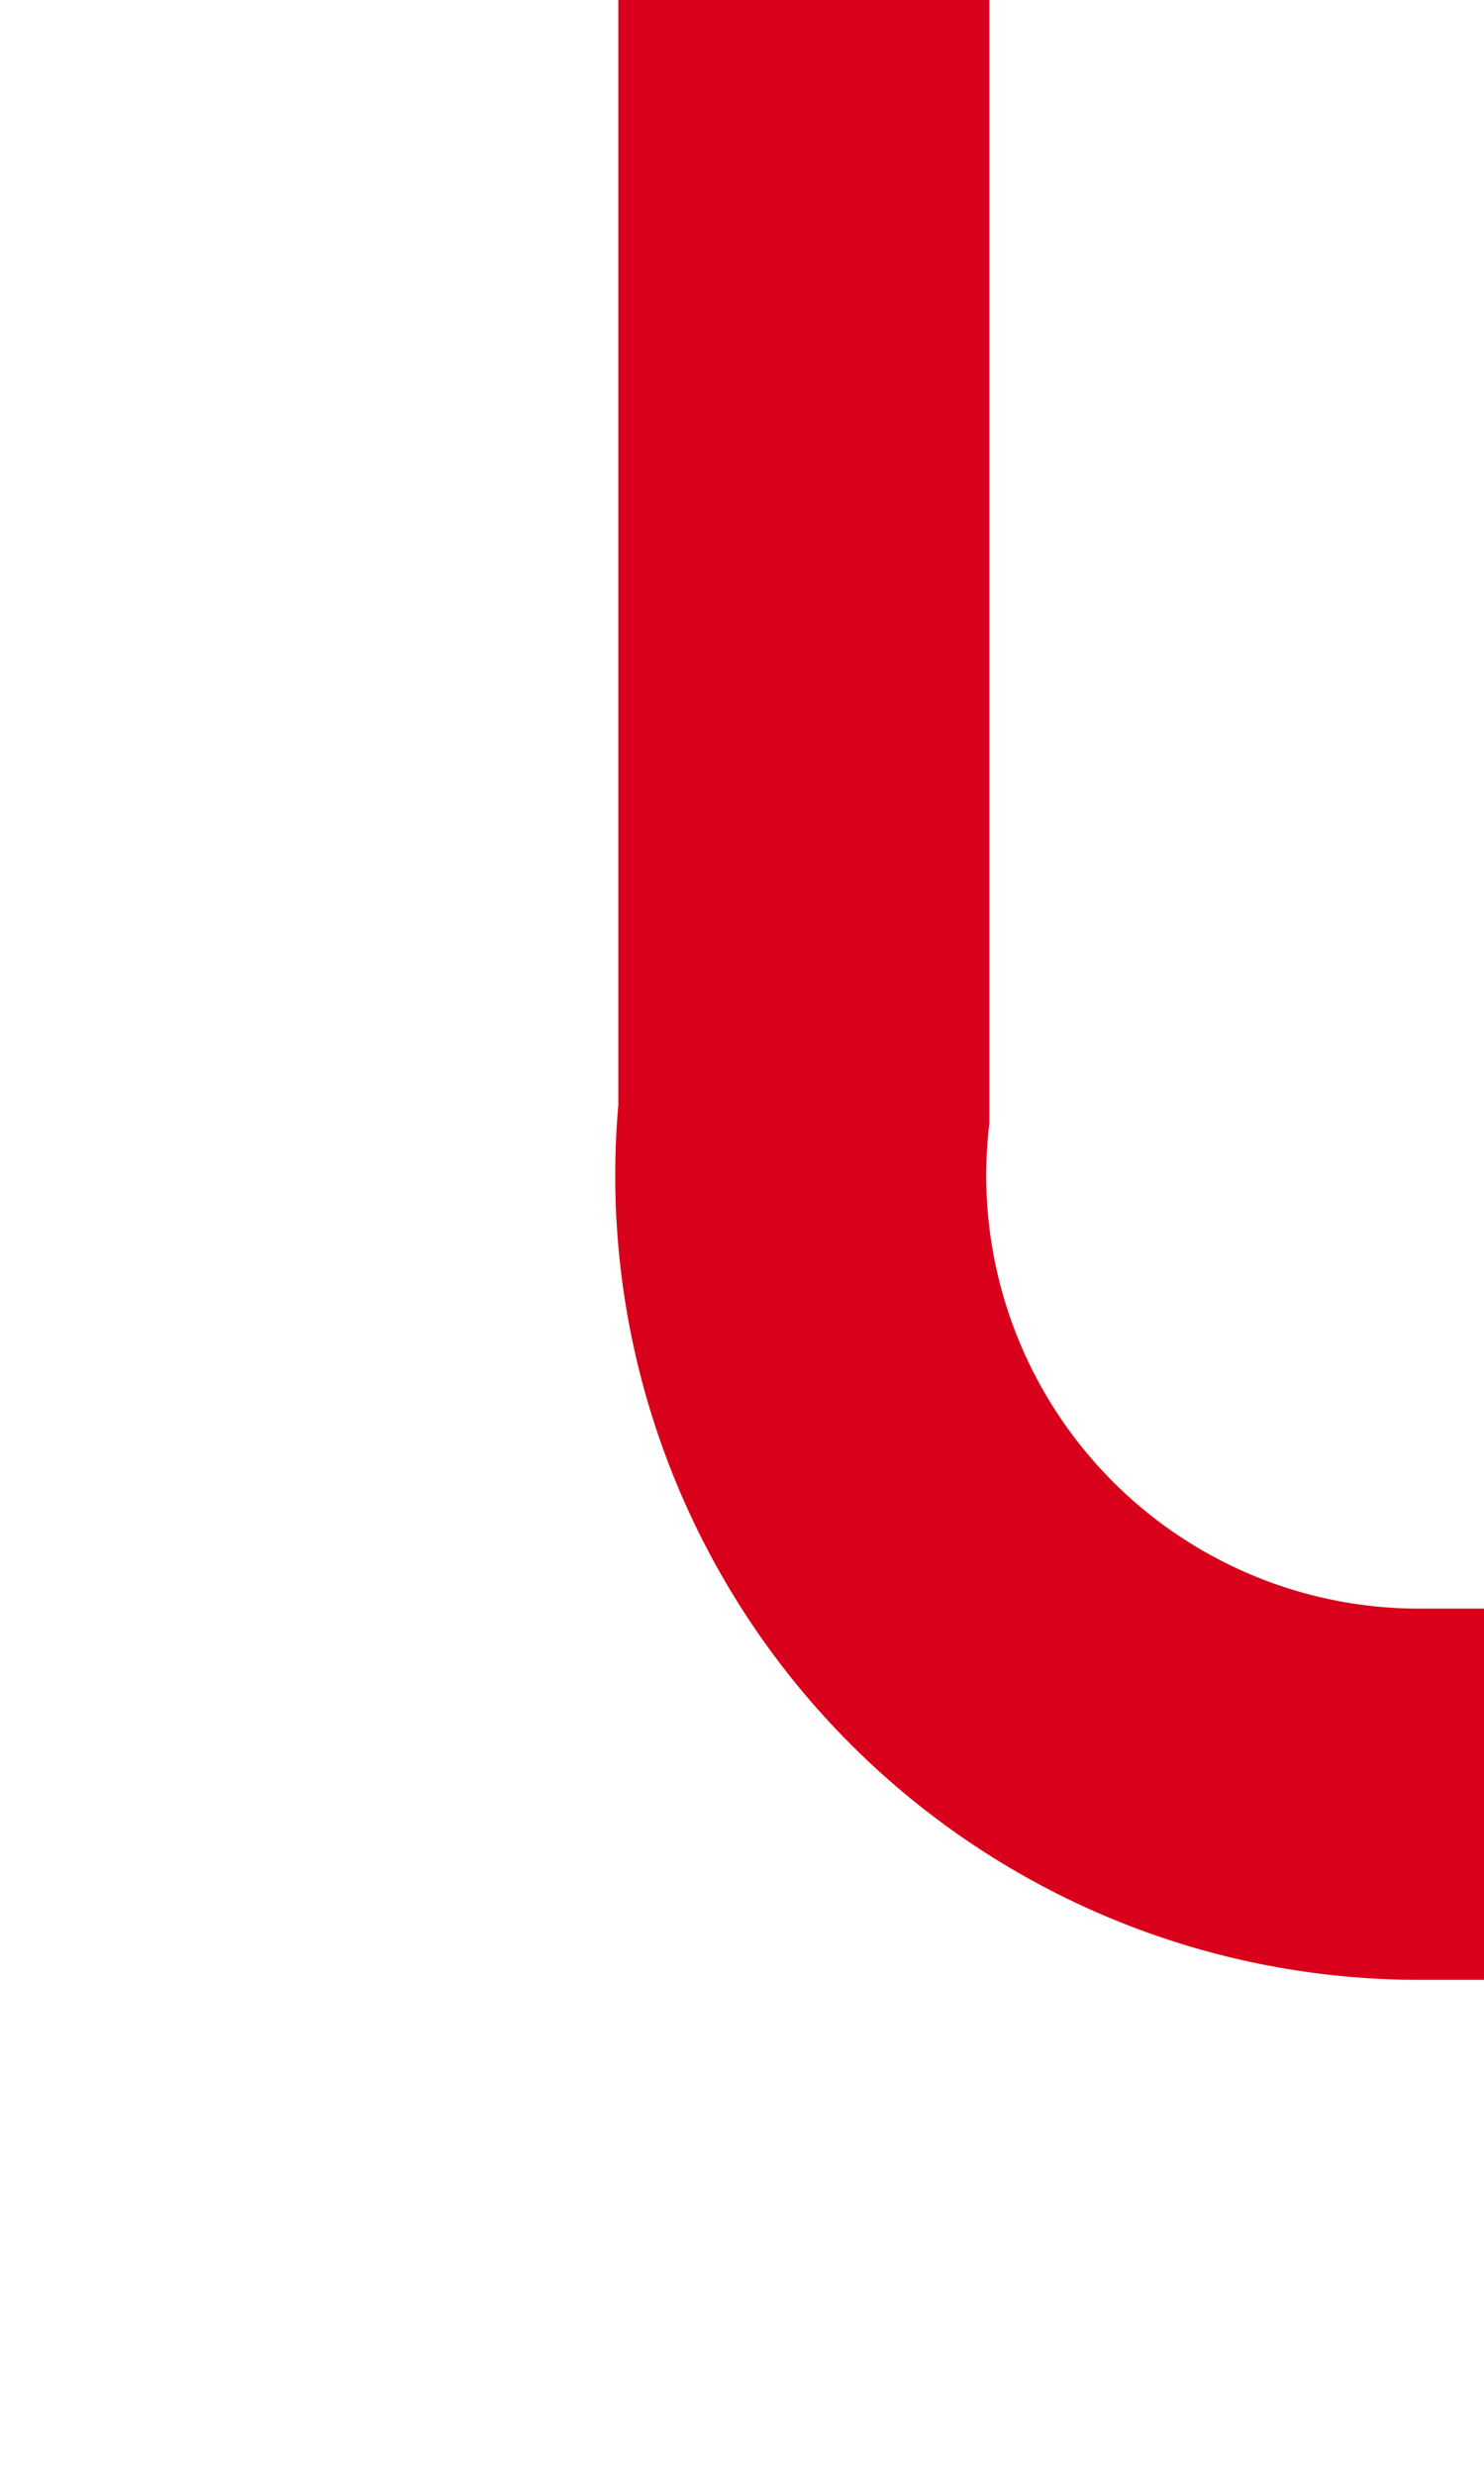 ﻿<?xml version="1.0" encoding="utf-8"?>
<svg version="1.1" xmlns:xlink="http://www.w3.org/1999/xlink" width="12px" height="20px" preserveAspectRatio="xMidYMin meet" viewBox="287 86  10 20" xmlns="http://www.w3.org/2000/svg">
  <path d="M 292.5 86  L 292.5 95  A 5 5 0 0 0 297.5 100.5 L 440 100.5  " stroke-width="3" stroke="#d9001b" fill="none" />
</svg>